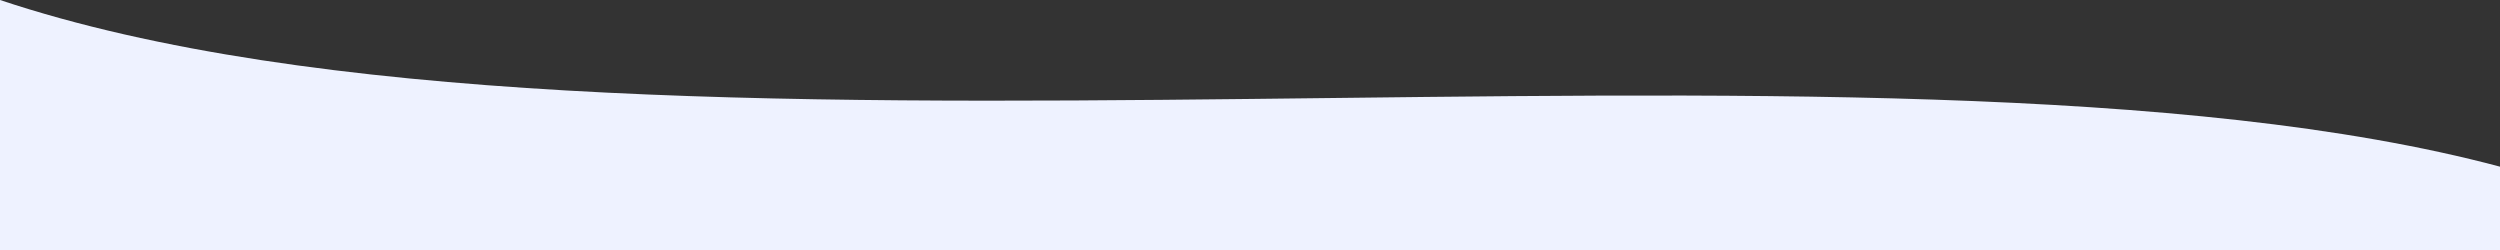 <svg viewBox="0 0 1200 120" xmlns="http://www.w3.org/2000/svg" preserveAspectRatio="none">
  <rect x="0" y="0" width="1200" height="120" fill="#333333" stroke="none"/>
  <path d="M0,0 C300,100 900,0 1200,80 L1200,120 L0,120 Z" fill="#eef2ff"/>
</svg>

